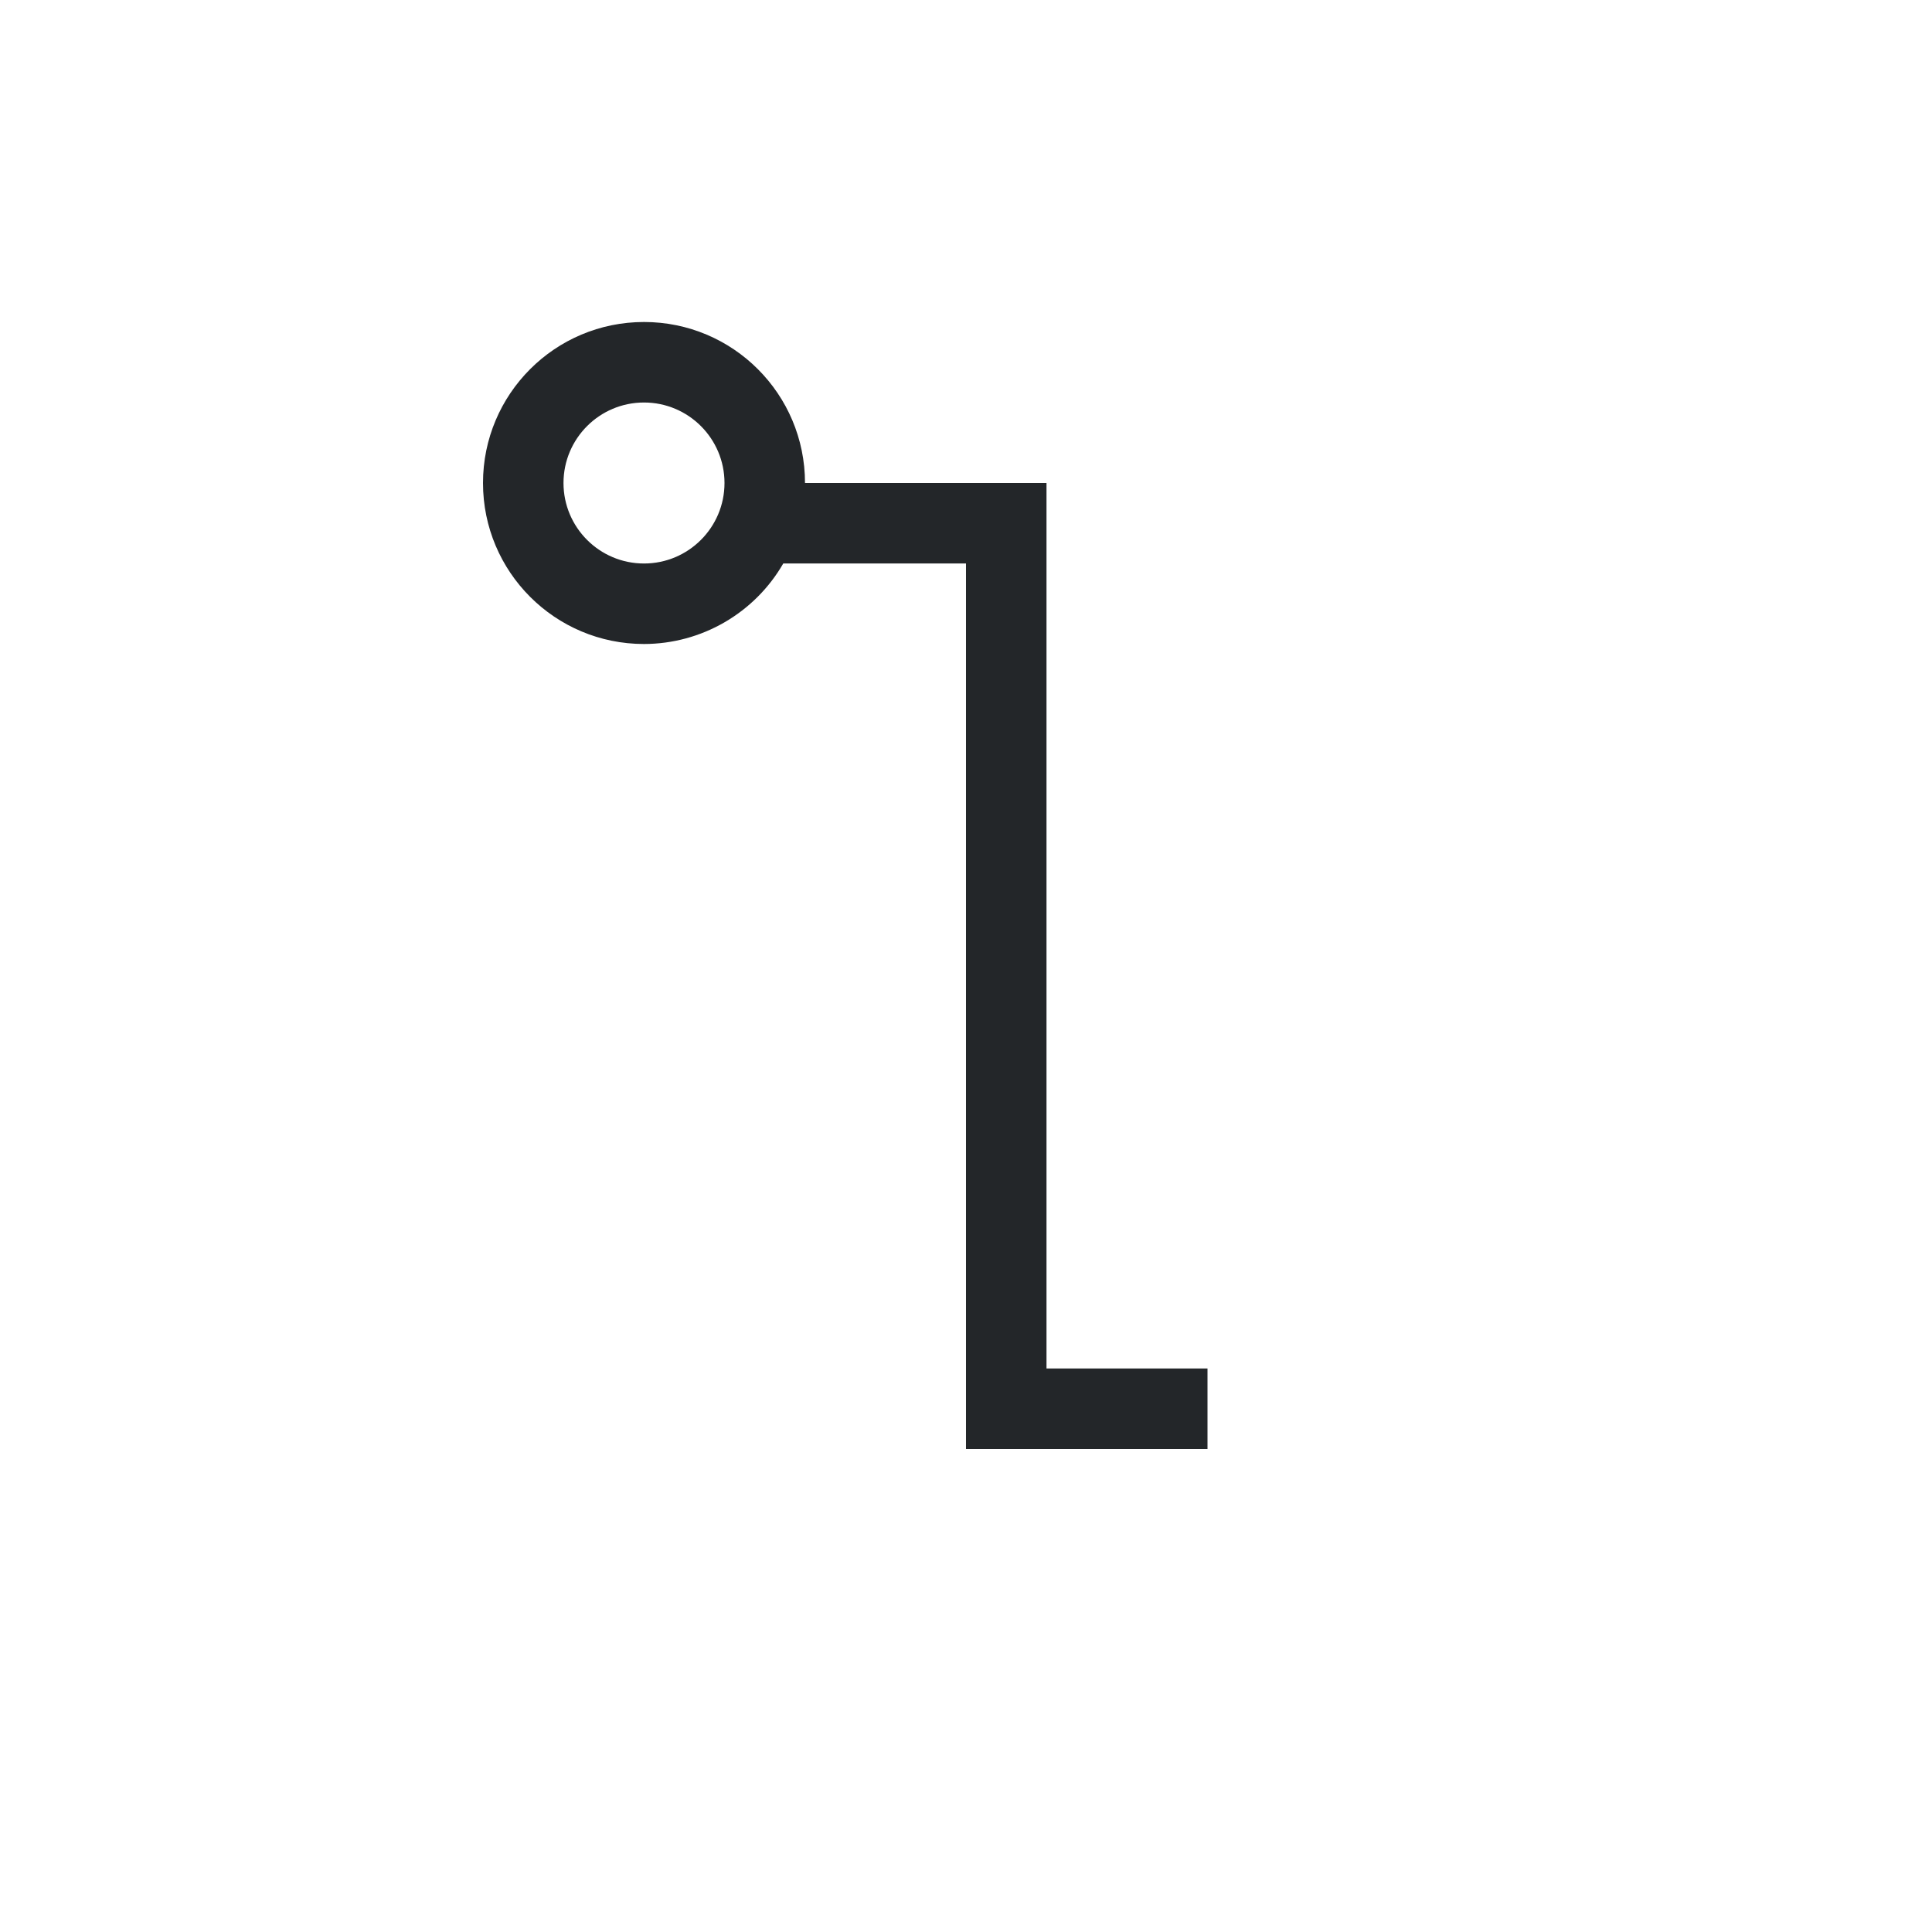 <svg viewBox="0 0 24 24" xmlns="http://www.w3.org/2000/svg"><path d="m8 4c-1.105 0-2 .895-2 2s.895 2 2 2c.714-.001 1.373-.382 1.73-1h2.27v11h1 .715 1.285v-.562-.438h-2v-11h-3c0-1.105-.895-2-2-2zm0 1c.552 0 1 .448 1 1s-.448 1-1 1-1-.448-1-1 .448-1 1-1z" fill="#232629"/></svg>
